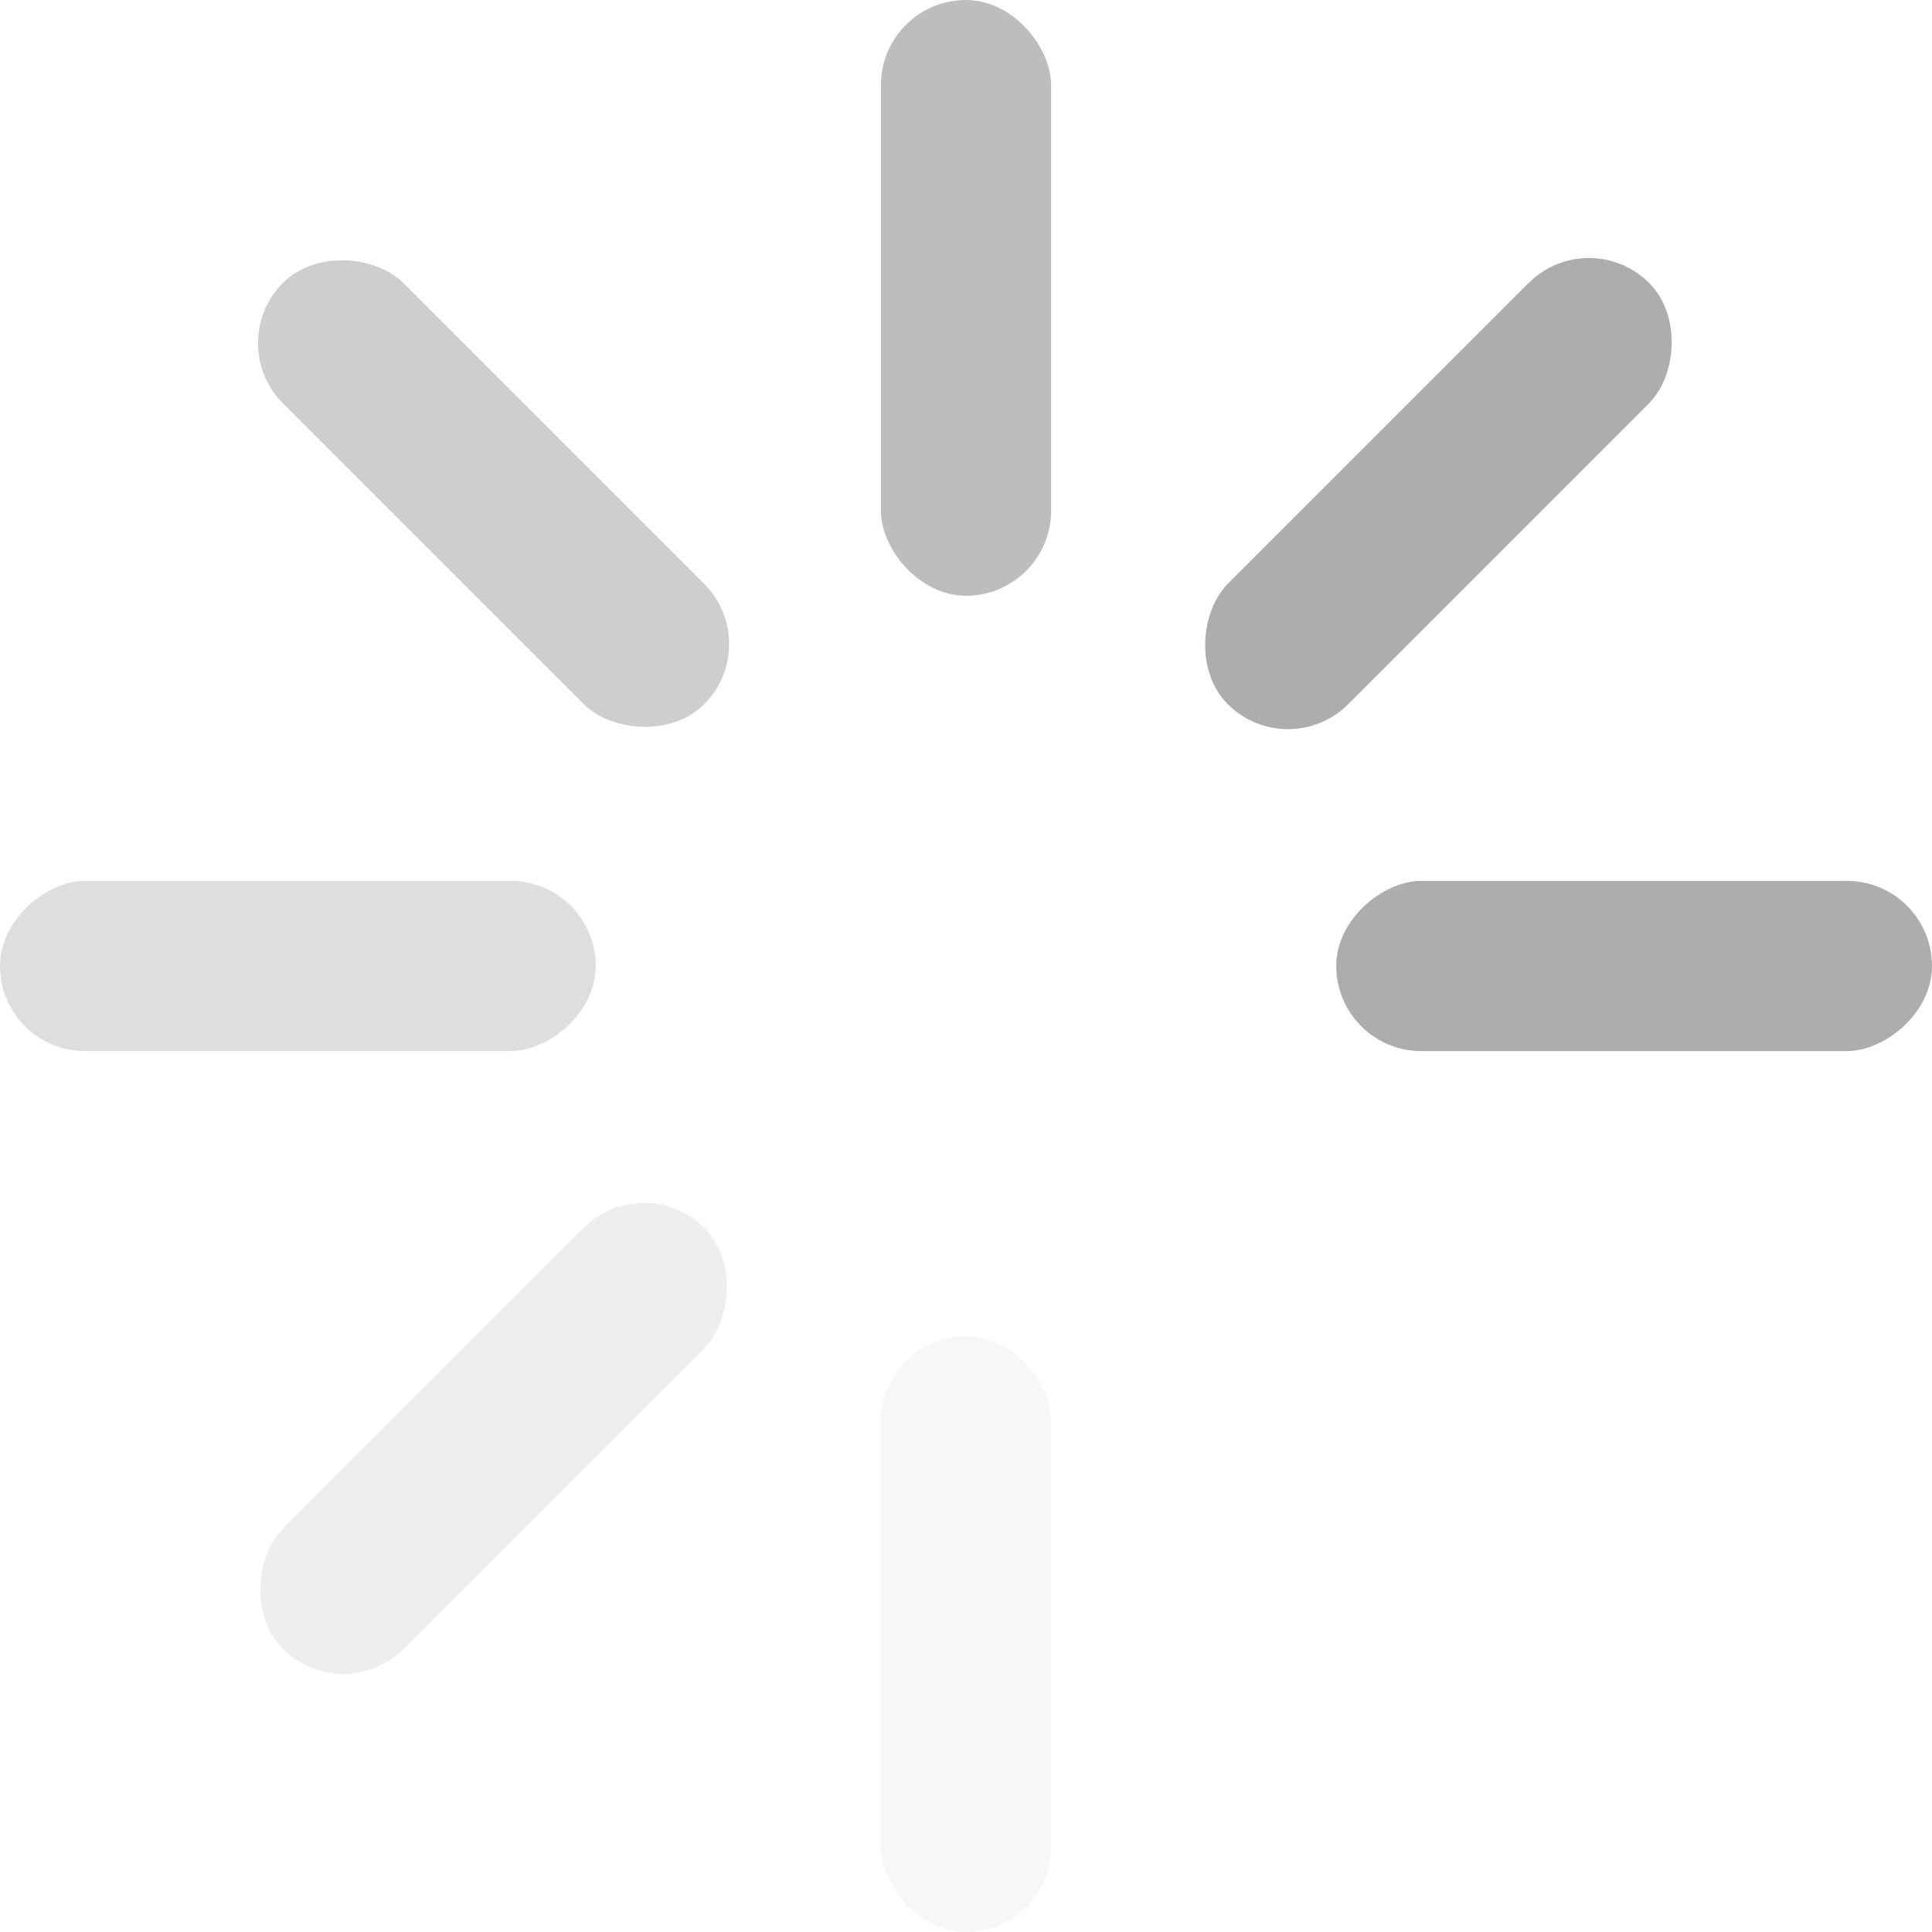 <svg width="227" height="227" viewBox="0 0 227 227" fill="none" xmlns="http://www.w3.org/2000/svg">
<rect x="103.5" width="20" height="70" rx="10" fill="#ADADAD" fill-opacity="0.8"/>
<rect x="26.172" y="40.315" width="20" height="70" rx="10" transform="rotate(-45 26.172 40.315)" fill="#ADADAD" fill-opacity="0.6"/>
<rect x="186.686" y="26.172" width="20" height="70" rx="10" transform="rotate(45 186.686 26.172)" fill="#ADADAD"/>
<rect x="227" y="103.5" width="20" height="70" rx="10" transform="rotate(90 227 103.5)" fill="#ADADAD"/>
<rect x="103.5" y="157" width="20" height="70" rx="10" fill="#ADADAD" fill-opacity="0.1"/>
<rect x="75.67" y="137.188" width="20" height="70" rx="10" transform="rotate(45 75.67 137.188)" fill="#ADADAD" fill-opacity="0.2"/>
<rect x="70" y="103.5" width="20" height="70" rx="10" transform="rotate(90 70 103.5)" fill="#ADADAD" fill-opacity="0.4"/>
</svg>
